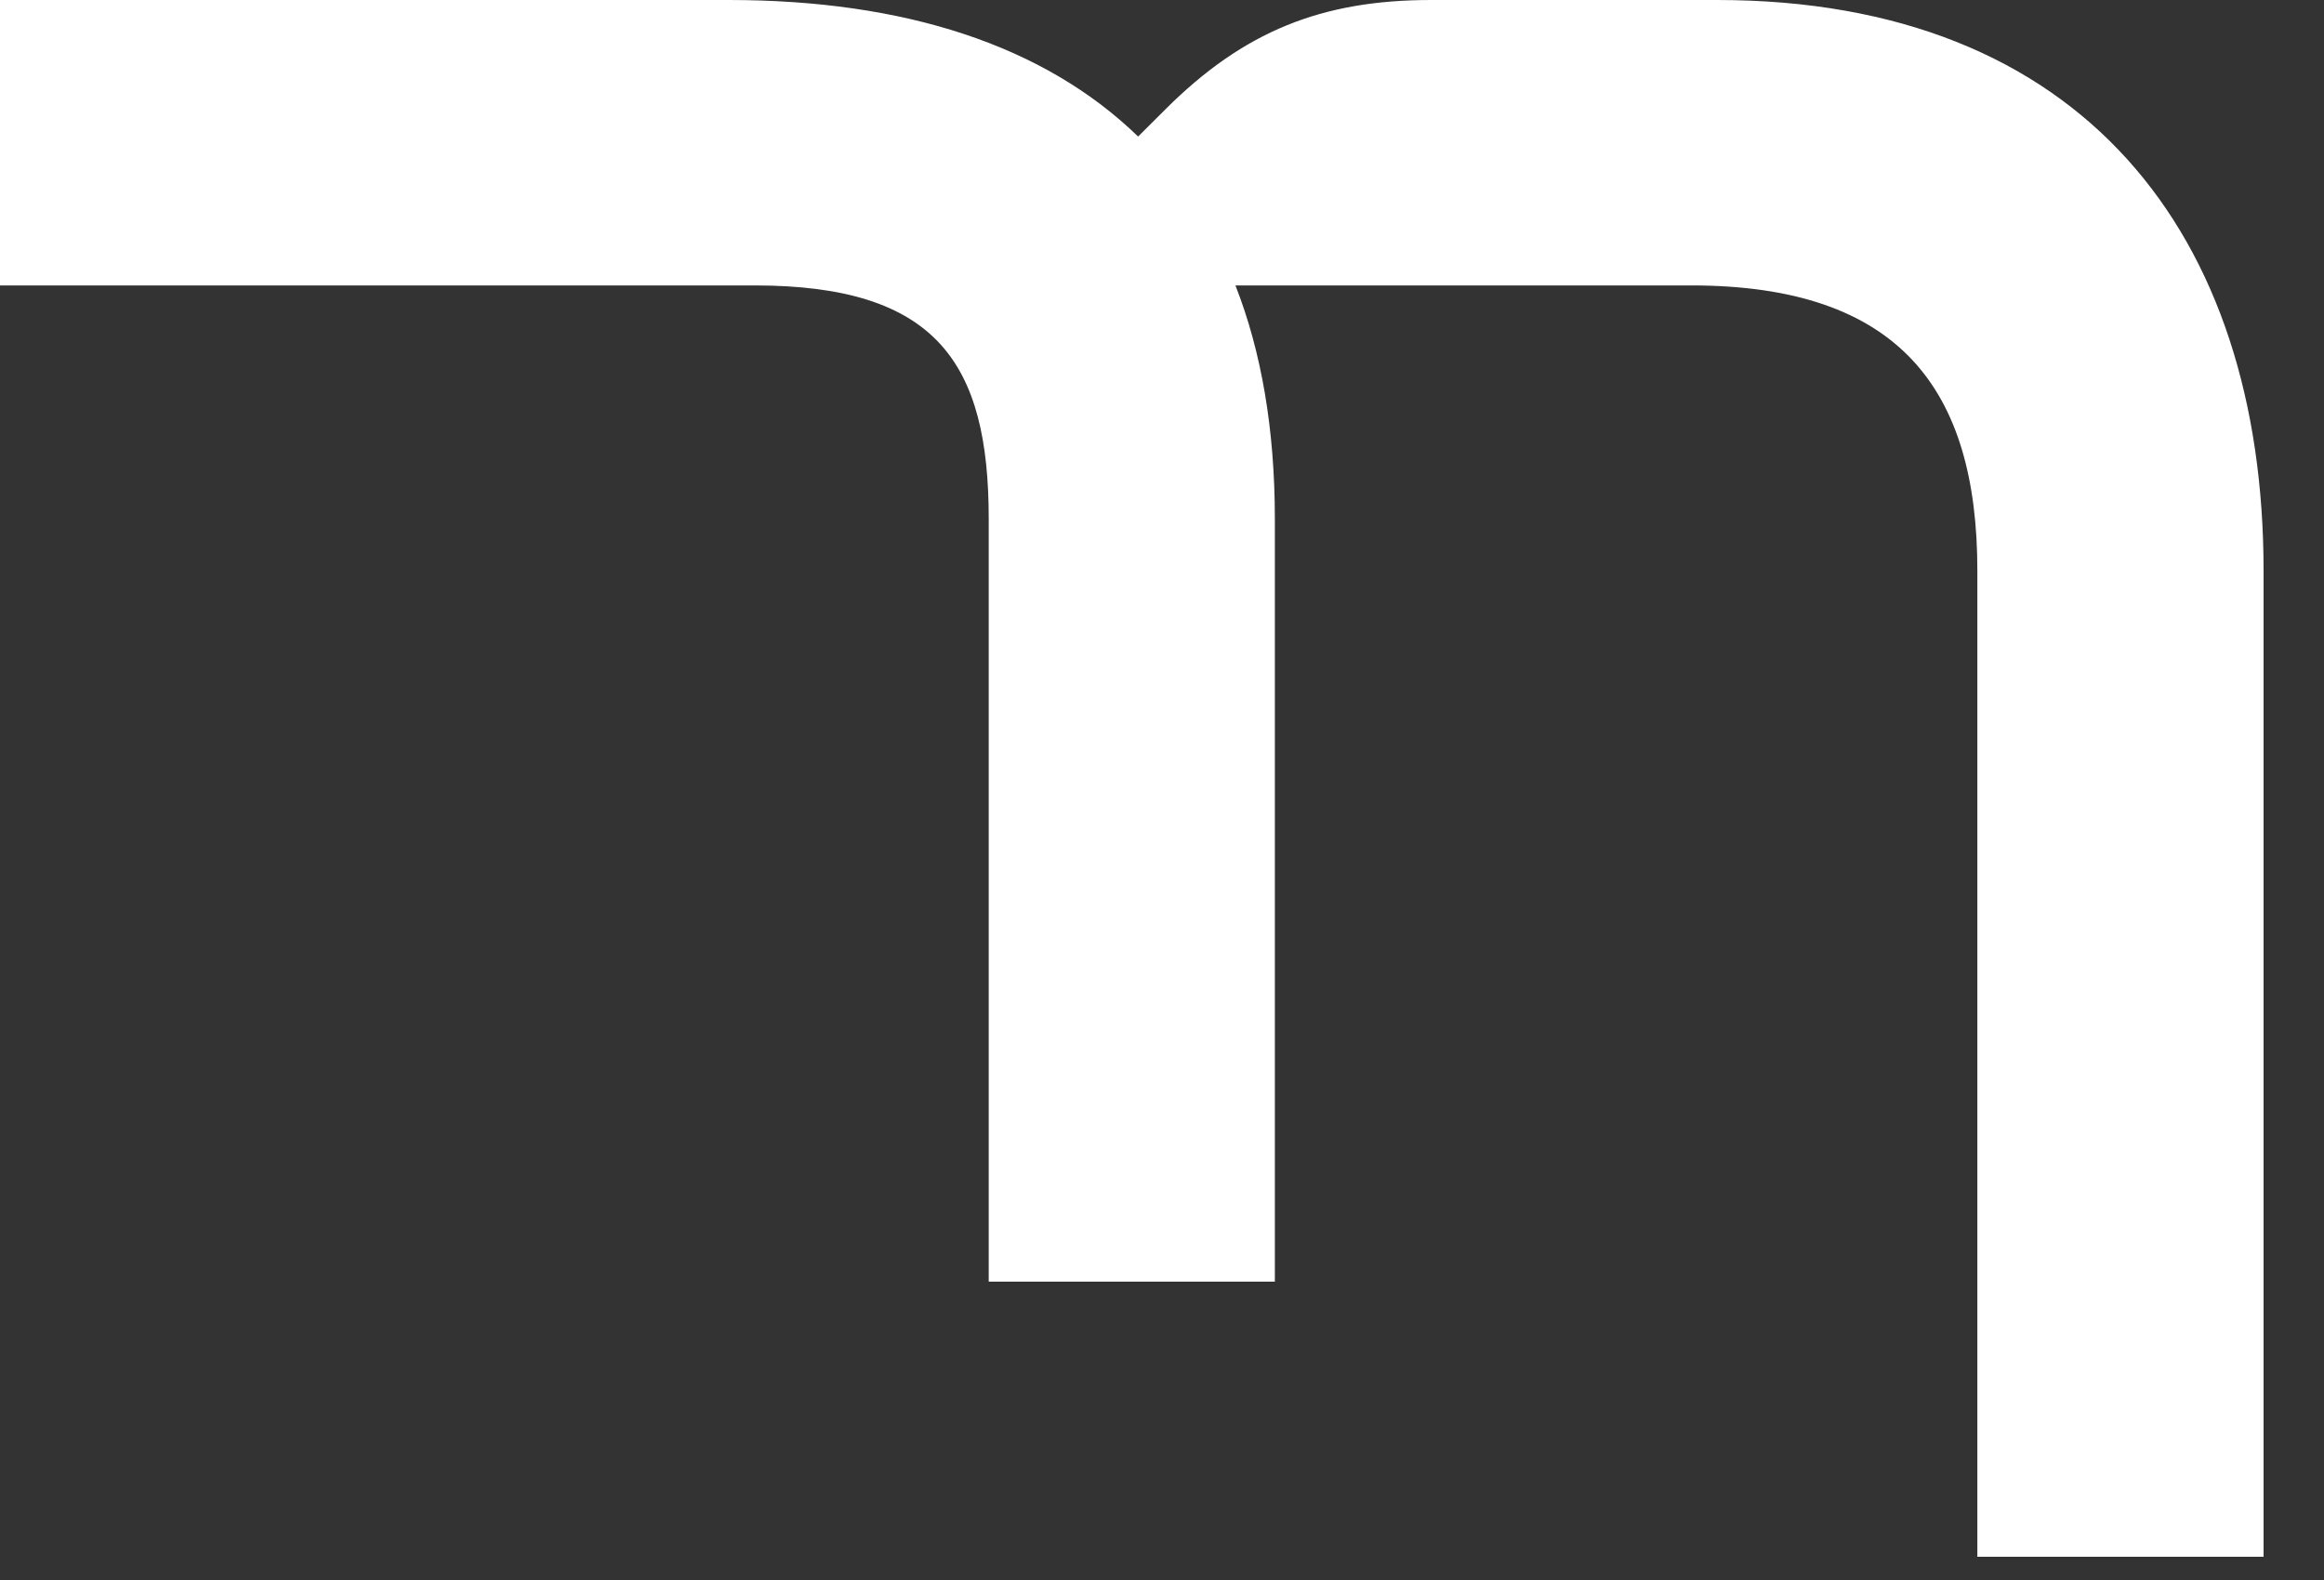 <svg preserveAspectRatio="none" width="100%" height="100%" overflow="visible" style="display: block;" viewBox="0 0 25 17" fill="none" xmlns="http://www.w3.org/2000/svg">
<rect x="0" y="0" width="25" height="17" fill="#333333" stroke="none"/>
<path id="Vector" d="M18.473 0H15.395C14.219 0 13.38 0.336 12.54 1.173L12.243 1.469C11.233 0.489 9.735 0 7.838 0H0V3.071H8.117C10.077 3.071 10.636 3.908 10.636 5.582V13.79H13.714V5.582C13.714 4.619 13.569 3.782 13.29 3.071H18.193C20.431 3.071 21.271 4.187 21.271 6.141V16.75H24.35V6.142C24.35 2.513 22.39 0 18.472 0" fill="white"/>
</svg>
